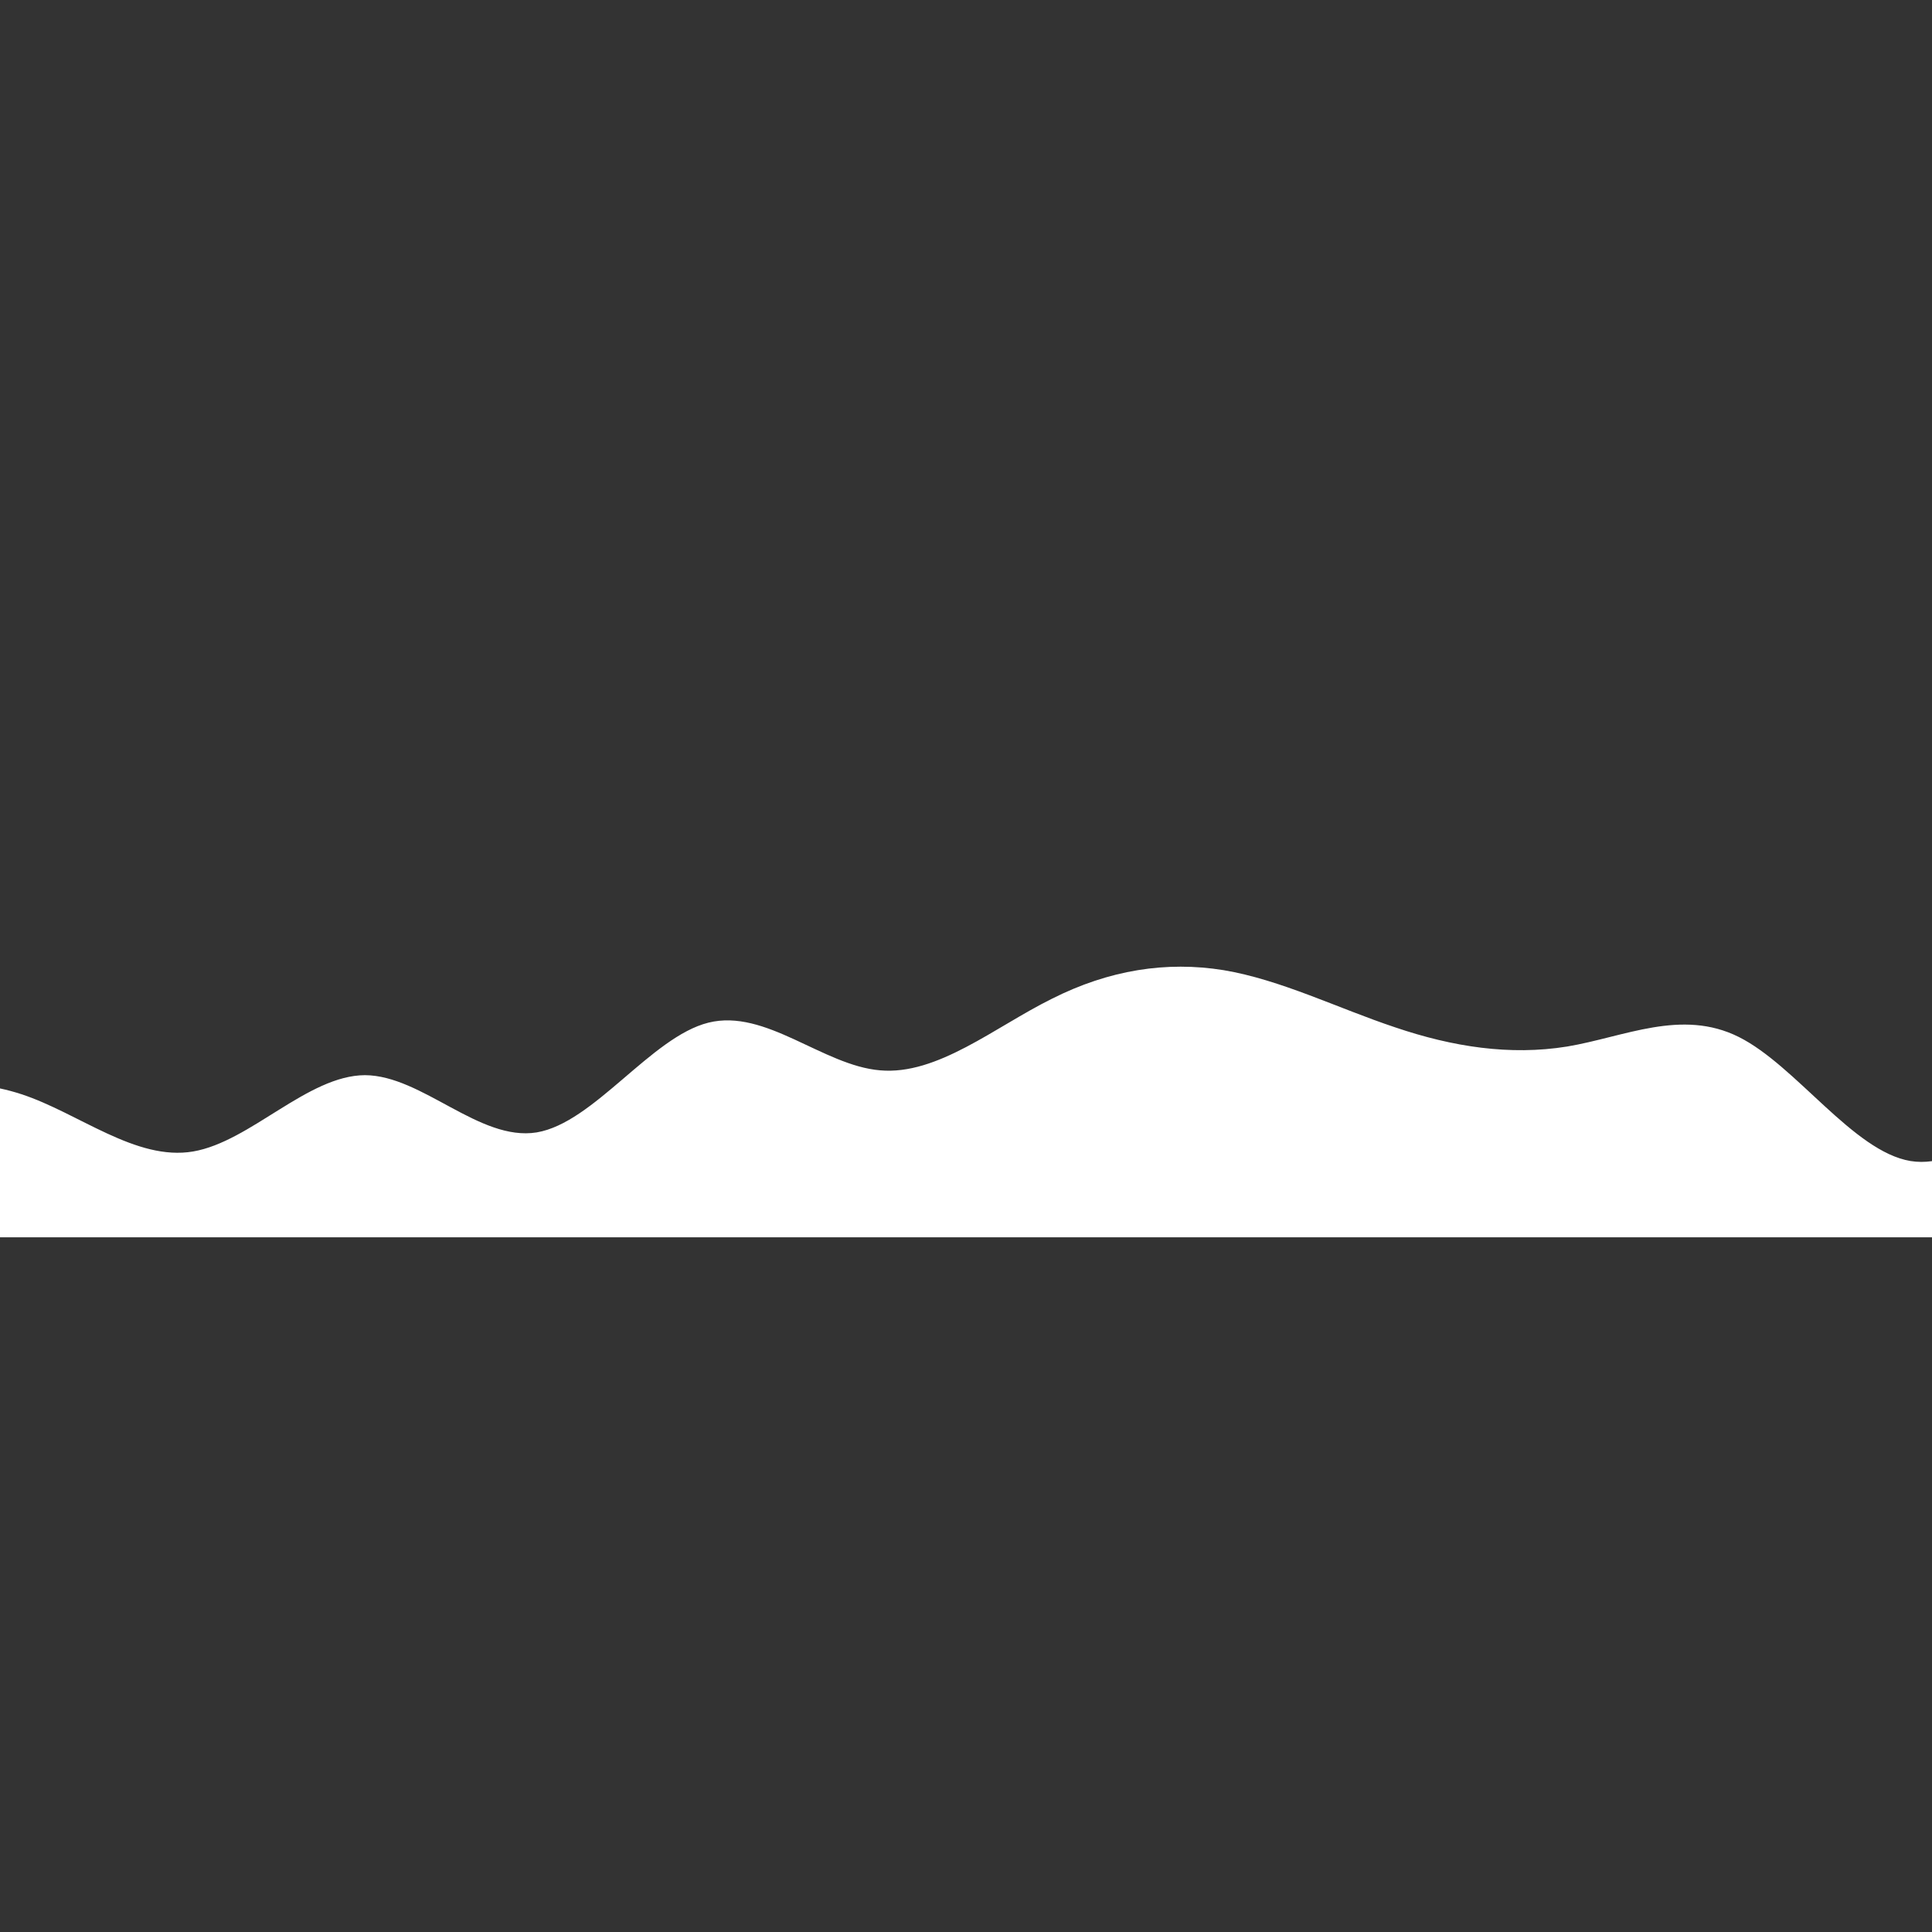 <?xml version="1.0" encoding="UTF-8" standalone="no" ?>
<!DOCTYPE svg PUBLIC "-//W3C//DTD SVG 1.1//EN" "http://www.w3.org/Graphics/SVG/1.1/DTD/svg11.dtd">
<svg xmlns="http://www.w3.org/2000/svg" xmlns:xlink="http://www.w3.org/1999/xlink" version="1.1" width="1080" height="1080" viewBox="0 0 1080 1080" xml:space="preserve">
<rect x="0" y="0" width="1080" height="1080" fill="#333333" stroke="none"/>
<desc>Created with Fabric.js 5.2.4</desc>
<defs>
</defs>
<g transform="matrix(1 0 0 1 540 540)" id="58fffc7a-6230-4485-acac-a31133082cb4"  >
<rect style="stroke: none; stroke-width: 1; stroke-dasharray: none; stroke-linecap: butt; stroke-dashoffset: 0; stroke-linejoin: miter; stroke-miterlimit: 4; fill: rgb(255,255,255); fill-rule: nonzero; opacity: 1; visibility: hidden;" vector-effect="non-scaling-stroke"  x="-540" y="-540" rx="0" ry="0" width="1080" height="1080" />
</g>
<g transform="matrix(1 0 0 1 540 540)" id="cbd6b666-3d5b-4458-aabb-d57eccf48581"  >
</g>
<g transform="matrix(1 0 0 0.5 540 616.03)" id="566d41d6-c6b0-4eef-988b-ca007116b267"  >
<path style="stroke: rgb(0,0,0); stroke-width: 0; stroke-dasharray: none; stroke-linecap: butt; stroke-dashoffset: 0; stroke-linejoin: miter; stroke-miterlimit: 4; fill: rgb(255,255,255); fill-rule: nonzero; opacity: 1;" vector-effect="non-scaling-stroke"  transform=" translate(-720, -168.71)" d="M 0 224 L 16 213.3 C 32 203 64 181 96 165.3 C 128 149 160 139 192 160 C 224 181 256 235 288 224 C 320 213 352 139 384 138.7 C 416 139 448 213 480 202.7 C 512 192 544 96 576 80 C 608 64 640 128 672 133.3 C 704 139 736 85 768 53.3 C 800 21 832 11 864 21.3 C 896 32 928 64 960 85.3 C 992 107 1024 117 1056 106.7 C 1088 96 1120 64 1152 96 C 1184 128 1216 224 1248 234.7 C 1280 245 1312 171 1344 128 C 1376 85 1408 75 1424 69.3 L 1440 64 L 1440 320 L 1424 320 C 1408 320 1376 320 1344 320 C 1312 320 1280 320 1248 320 C 1216 320 1184 320 1152 320 C 1120 320 1088 320 1056 320 C 1024 320 992 320 960 320 C 928 320 896 320 864 320 C 832 320 800 320 768 320 C 736 320 704 320 672 320 C 640 320 608 320 576 320 C 544 320 512 320 480 320 C 448 320 416 320 384 320 C 352 320 320 320 288 320 C 256 320 224 320 192 320 C 160 320 128 320 96 320 C 64 320 32 320 16 320 L 0 320 Z" stroke-linecap="round" />
</g>
</svg>